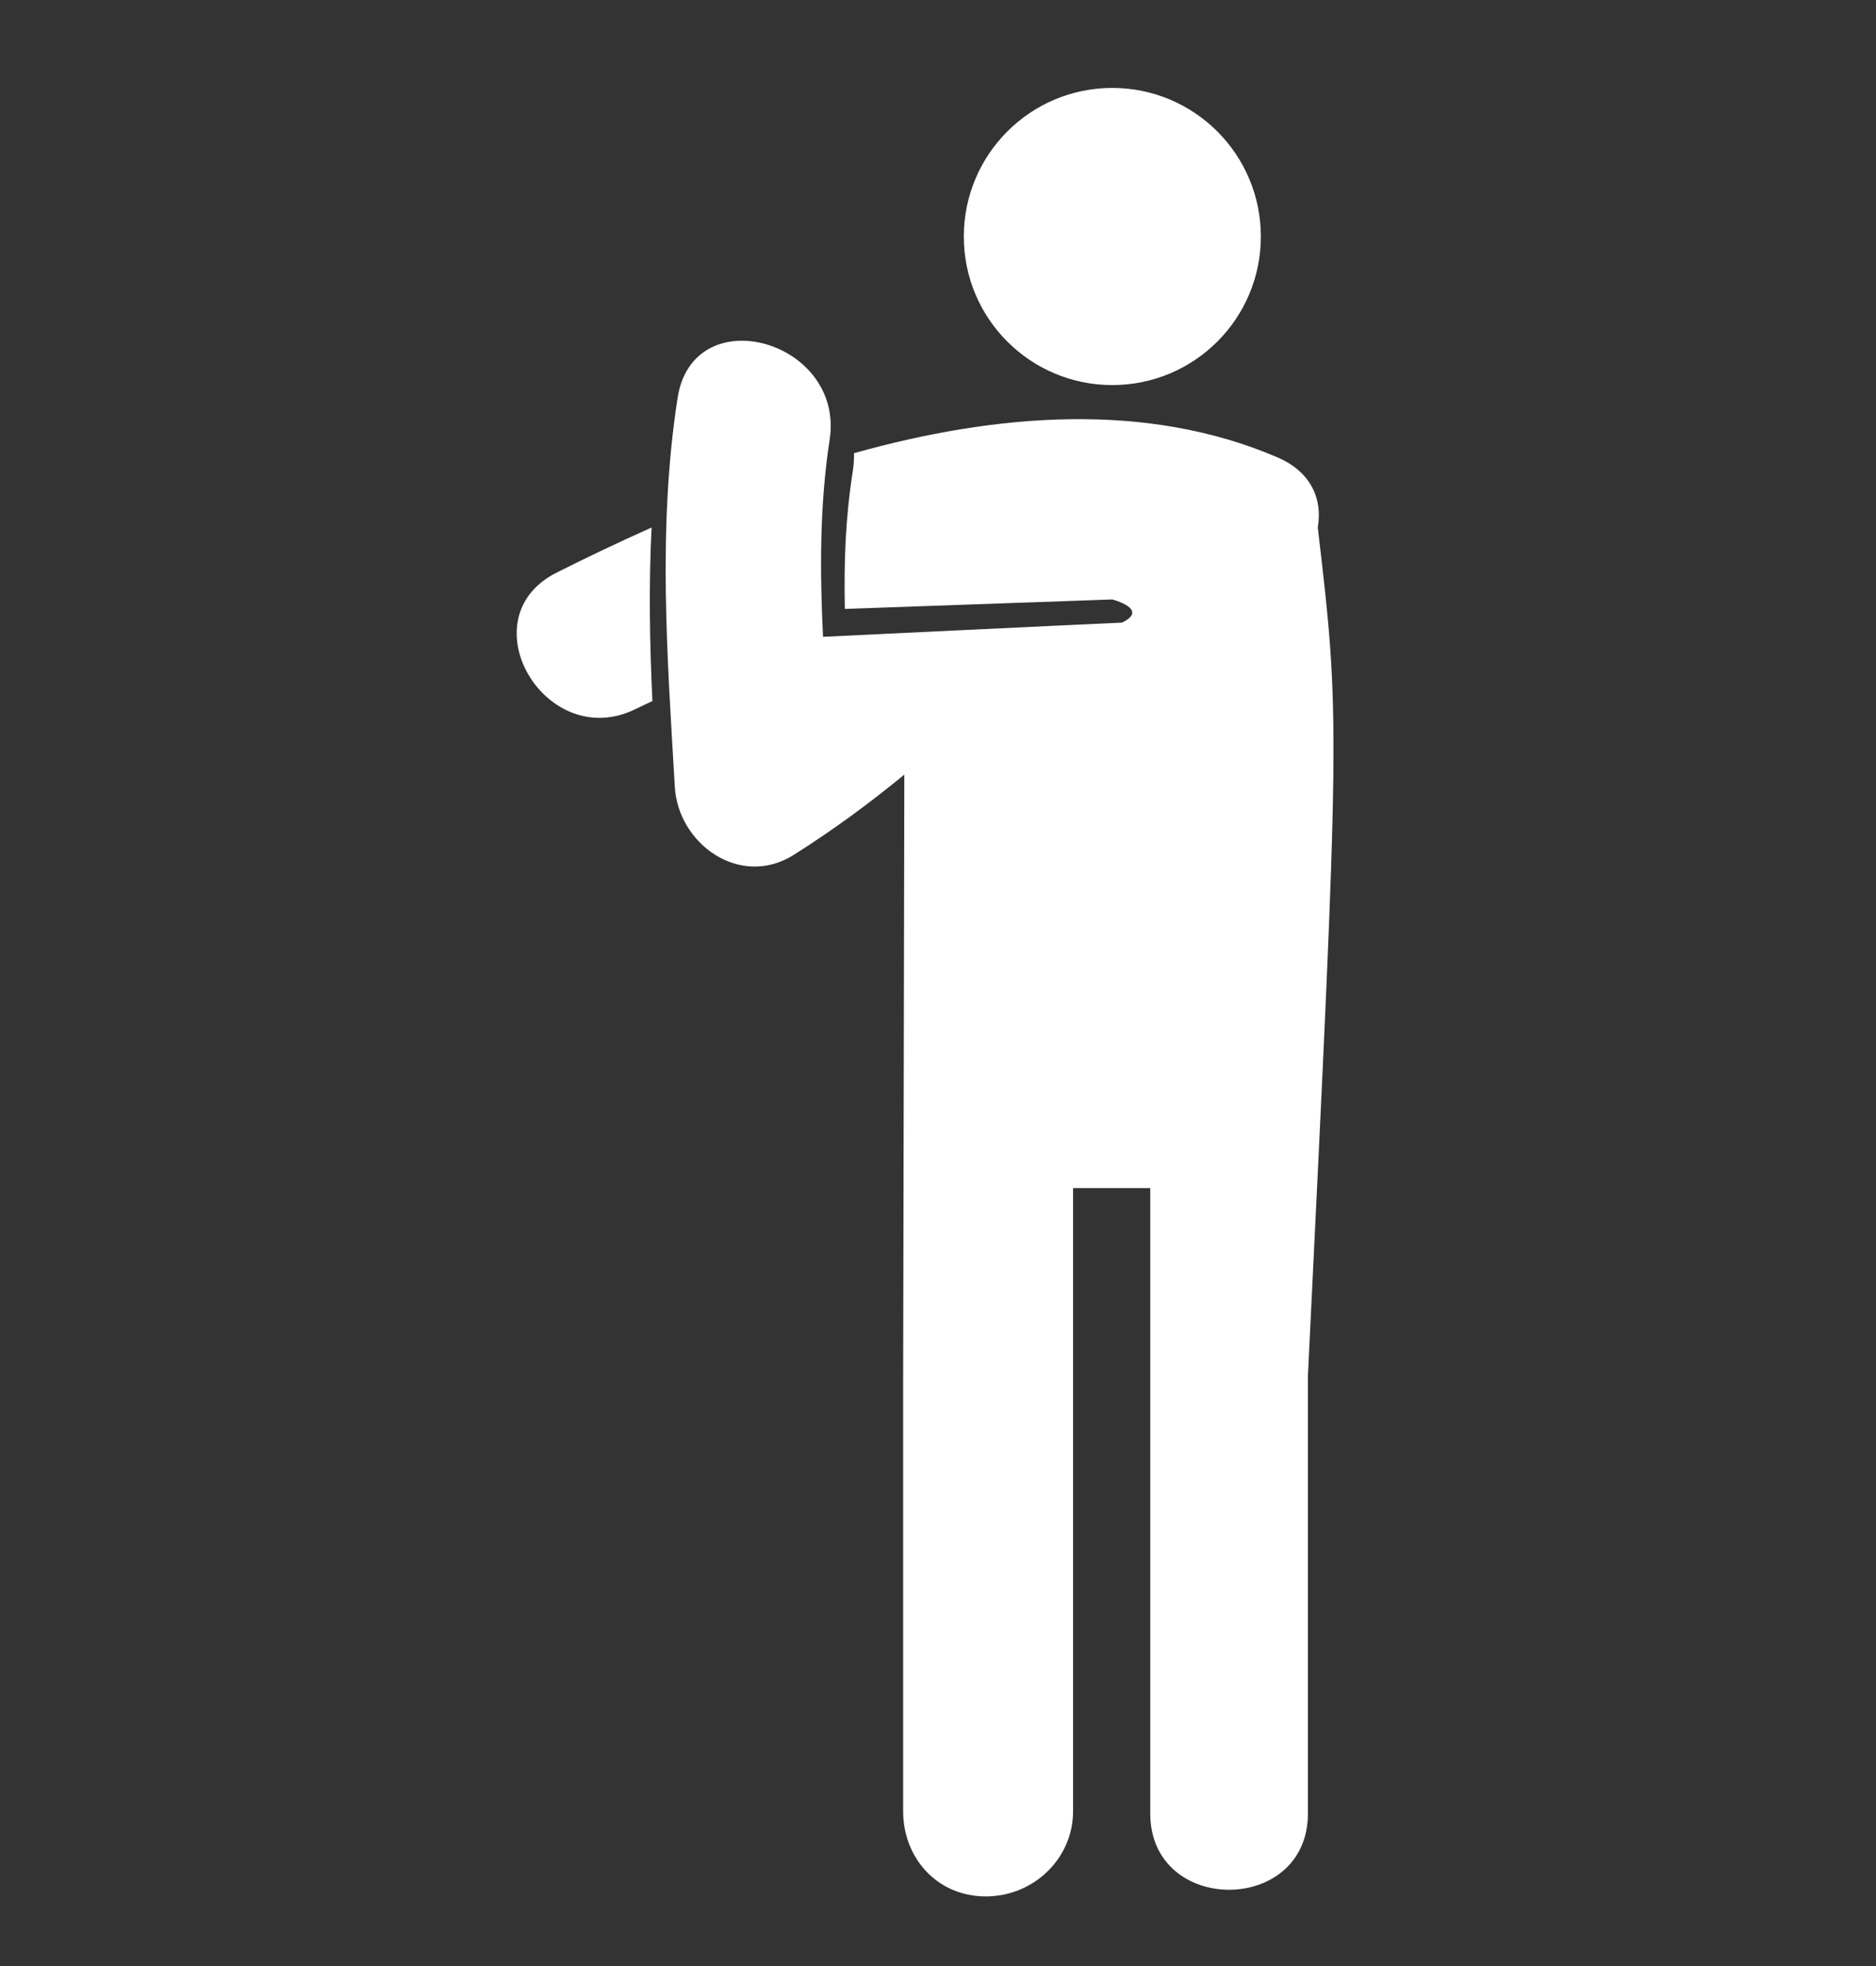 <svg width="21" height="22" viewBox="0 0 21 22" fill="none" xmlns="http://www.w3.org/2000/svg">
<rect x="0" y="0" width="21" height="22" fill="#333333" stroke="none"/>
<g id="stretching" clip-path="url(#clip0_1_560)">
<g id="Group">
<g id="Group_2">
<path id="Vector" d="M12.451 4.309C13.37 4.309 14.114 3.565 14.114 2.647C14.114 1.729 13.37 0.984 12.451 0.984C11.533 0.984 10.789 1.729 10.789 2.647C10.789 3.565 11.533 4.309 12.451 4.309Z" fill="white"/>
<path id="Vector_2" d="M7.294 5.903C6.924 6.068 6.568 6.238 6.232 6.407C5.215 6.917 6.109 8.439 7.124 7.93C7.183 7.901 7.244 7.873 7.303 7.845C7.273 7.202 7.261 6.553 7.294 5.903Z" fill="white"/>
<path id="Vector_3" d="M14.751 5.901C14.805 5.596 14.686 5.284 14.3 5.118C12.835 4.489 11.157 4.624 9.56 5.071C9.561 5.135 9.557 5.201 9.547 5.266C9.464 5.802 9.447 6.263 9.457 6.814L12.452 6.708C12.452 6.708 12.871 6.818 12.559 6.967C12.118 6.986 9.213 7.126 9.213 7.126C9.177 6.388 9.175 5.647 9.287 4.922C9.459 3.809 7.759 3.331 7.585 4.453C7.36 5.906 7.469 7.346 7.554 8.805C7.591 9.445 8.284 9.942 8.882 9.568C9.312 9.297 9.727 8.994 10.123 8.668L10.122 9.238L10.11 15.389V20.269C10.11 20.794 10.494 21.221 11.034 21.221C11.574 21.221 12.012 20.794 12.012 20.269V13.295H12.876C12.876 14.929 12.876 18.658 12.876 20.293C12.876 21.431 14.641 21.431 14.641 20.293C14.641 18.658 14.641 17.024 14.641 15.391C15.001 8.022 15.002 8.044 14.751 5.901Z" fill="white"/>
</g>
</g>
</g>
<defs>
<clipPath id="clip0_1_560">
<rect width="20.237" height="20.237" fill="white" transform="translate(0.237 0.984)"/>
</clipPath>
</defs>
</svg>
